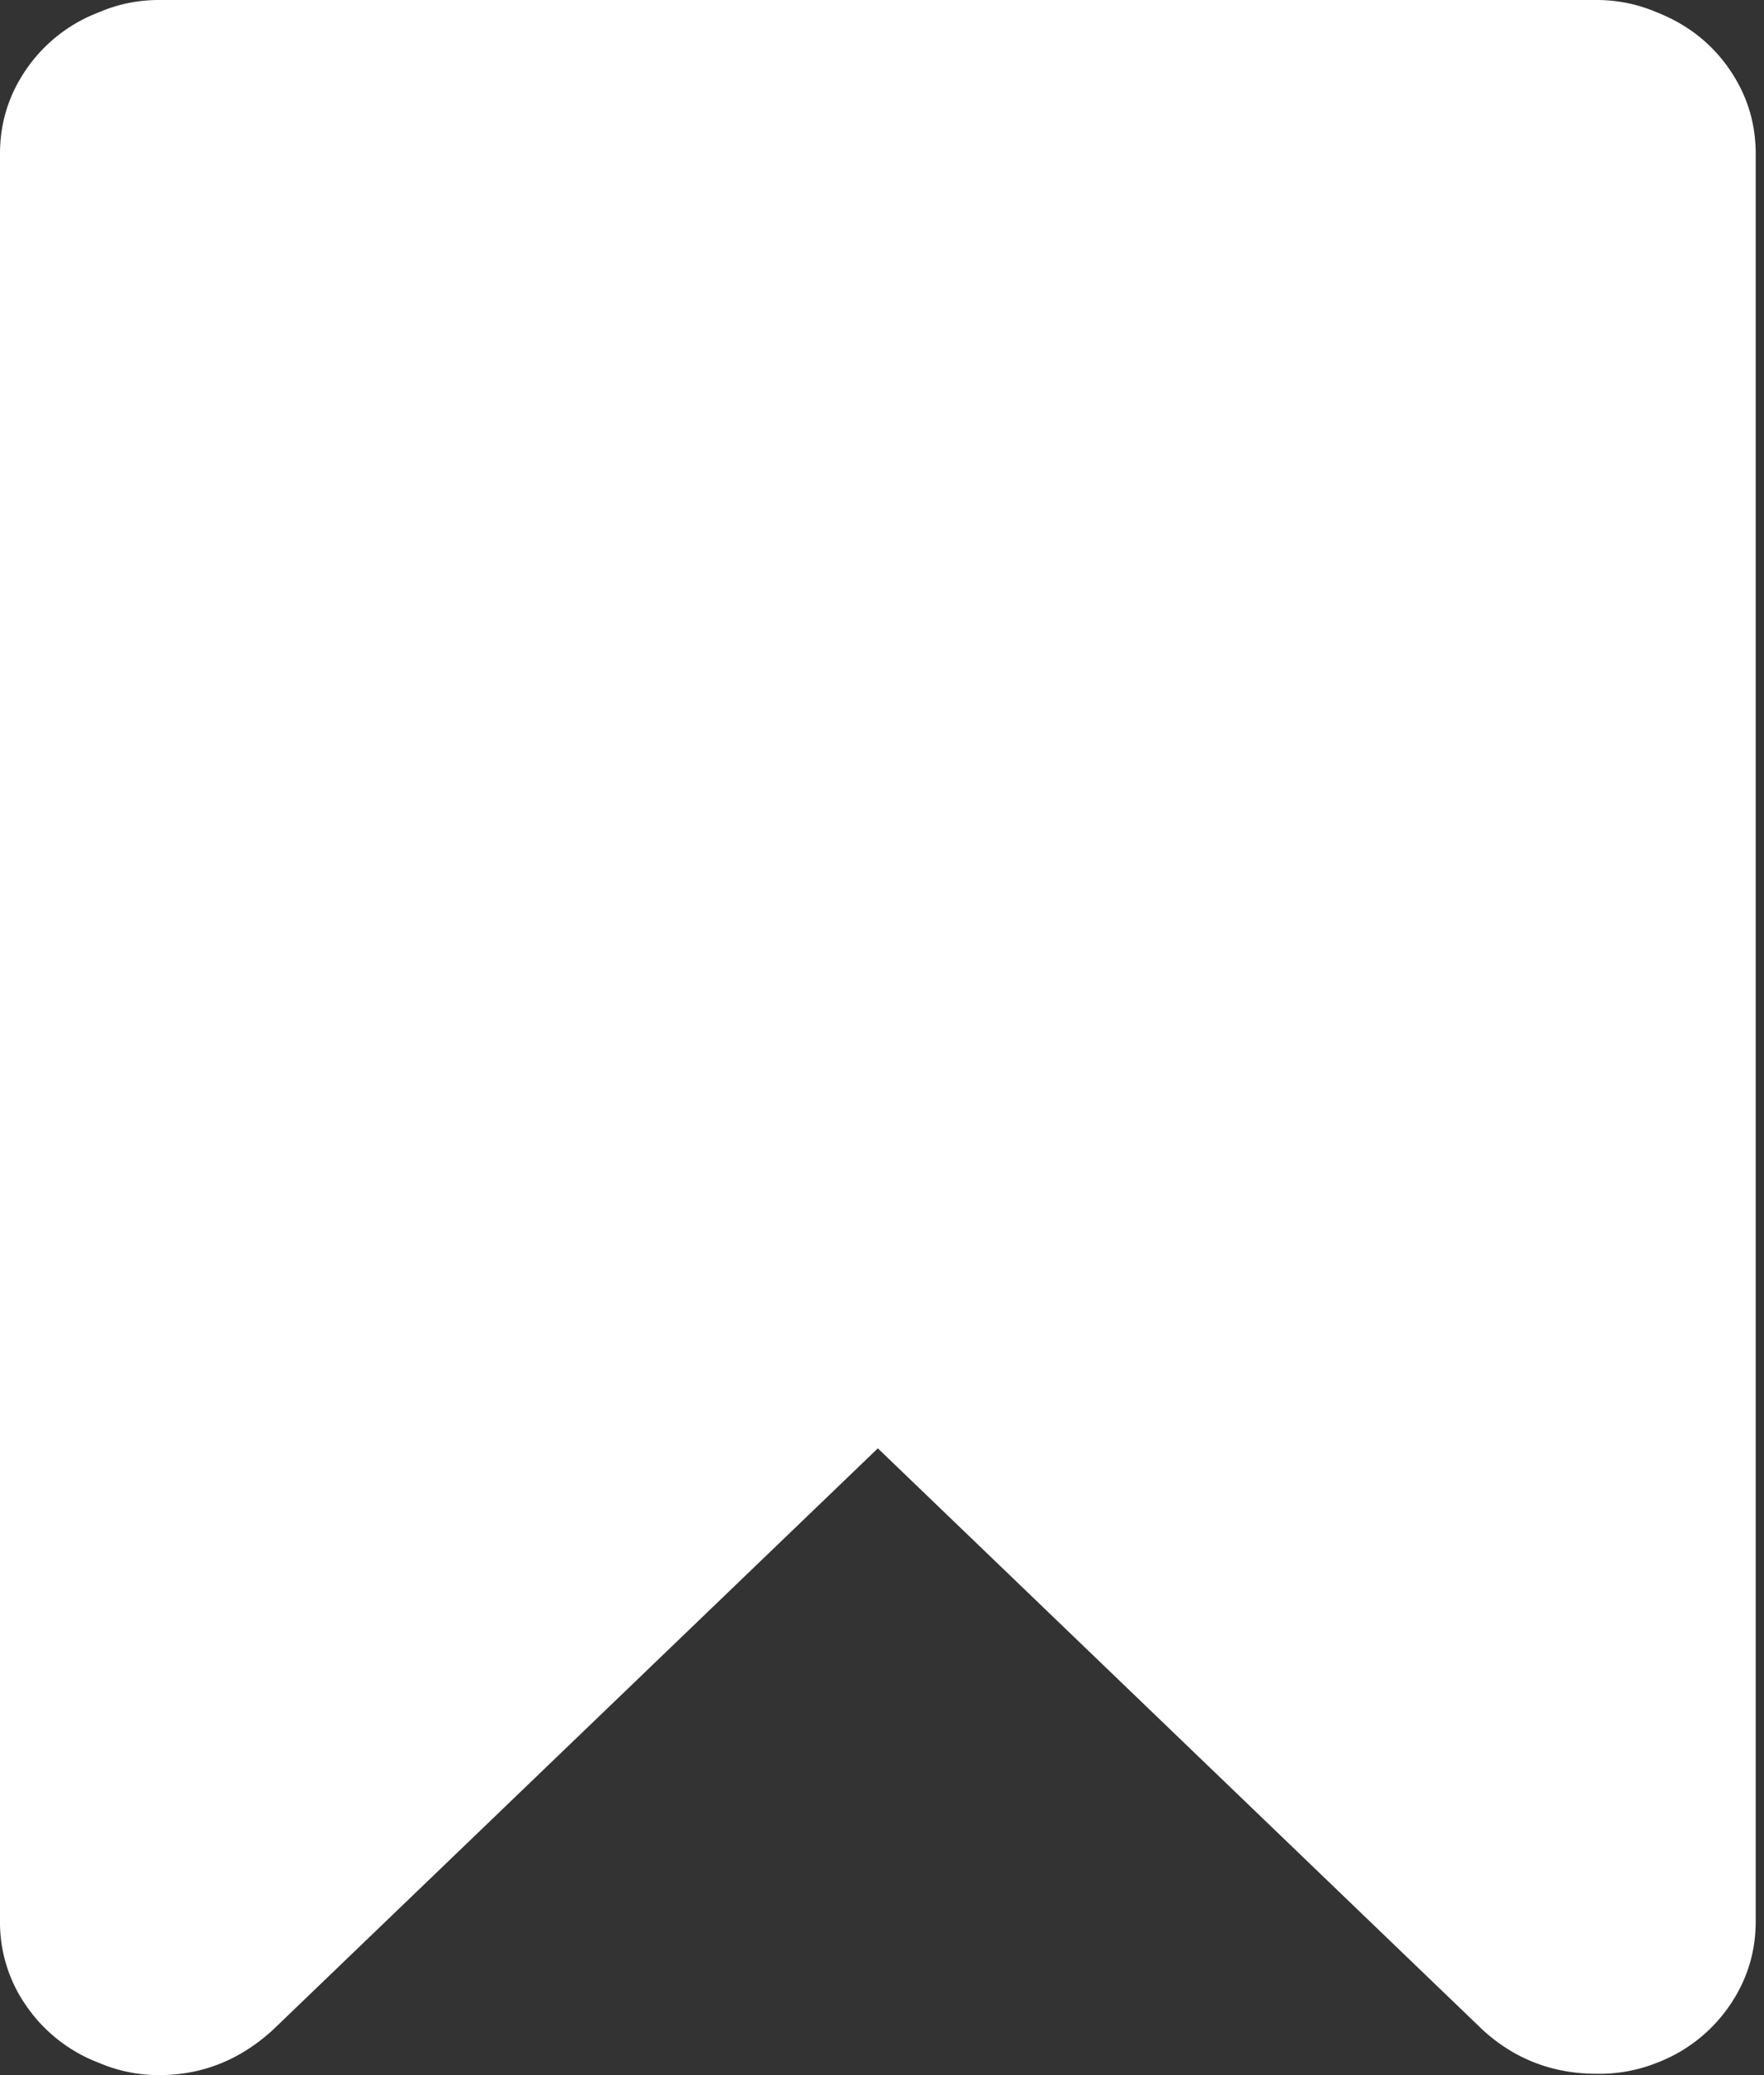 <svg width="17" height="20" xmlns="http://www.w3.org/2000/svg"><rect width="100%" height="100%" fill="#333333" stroke="none"/><path d="M15.387 0c.202 0 .396.04.581.119.291.115.522.295.694.542.172.247.258.52.258.82v17.038c0 .3-.086.573-.258.82a1.49 1.49 0 0 1-.694.542 1.49 1.49 0 0 1-.581.106c-.423 0-.79-.141-1.098-.423L8.46 13.959l-5.83 5.605c-.317.29-.682.436-1.097.436-.202 0-.396-.04-.581-.119a1.49 1.49 0 0 1-.694-.542A1.402 1.402 0 0 1 0 18.52V1.481c0-.3.086-.573.258-.82A1.49 1.49 0 0 1 .952.119C1.137.039 1.33 0 1.533 0h13.854Z" fill="#FFFFFF"/></svg>
